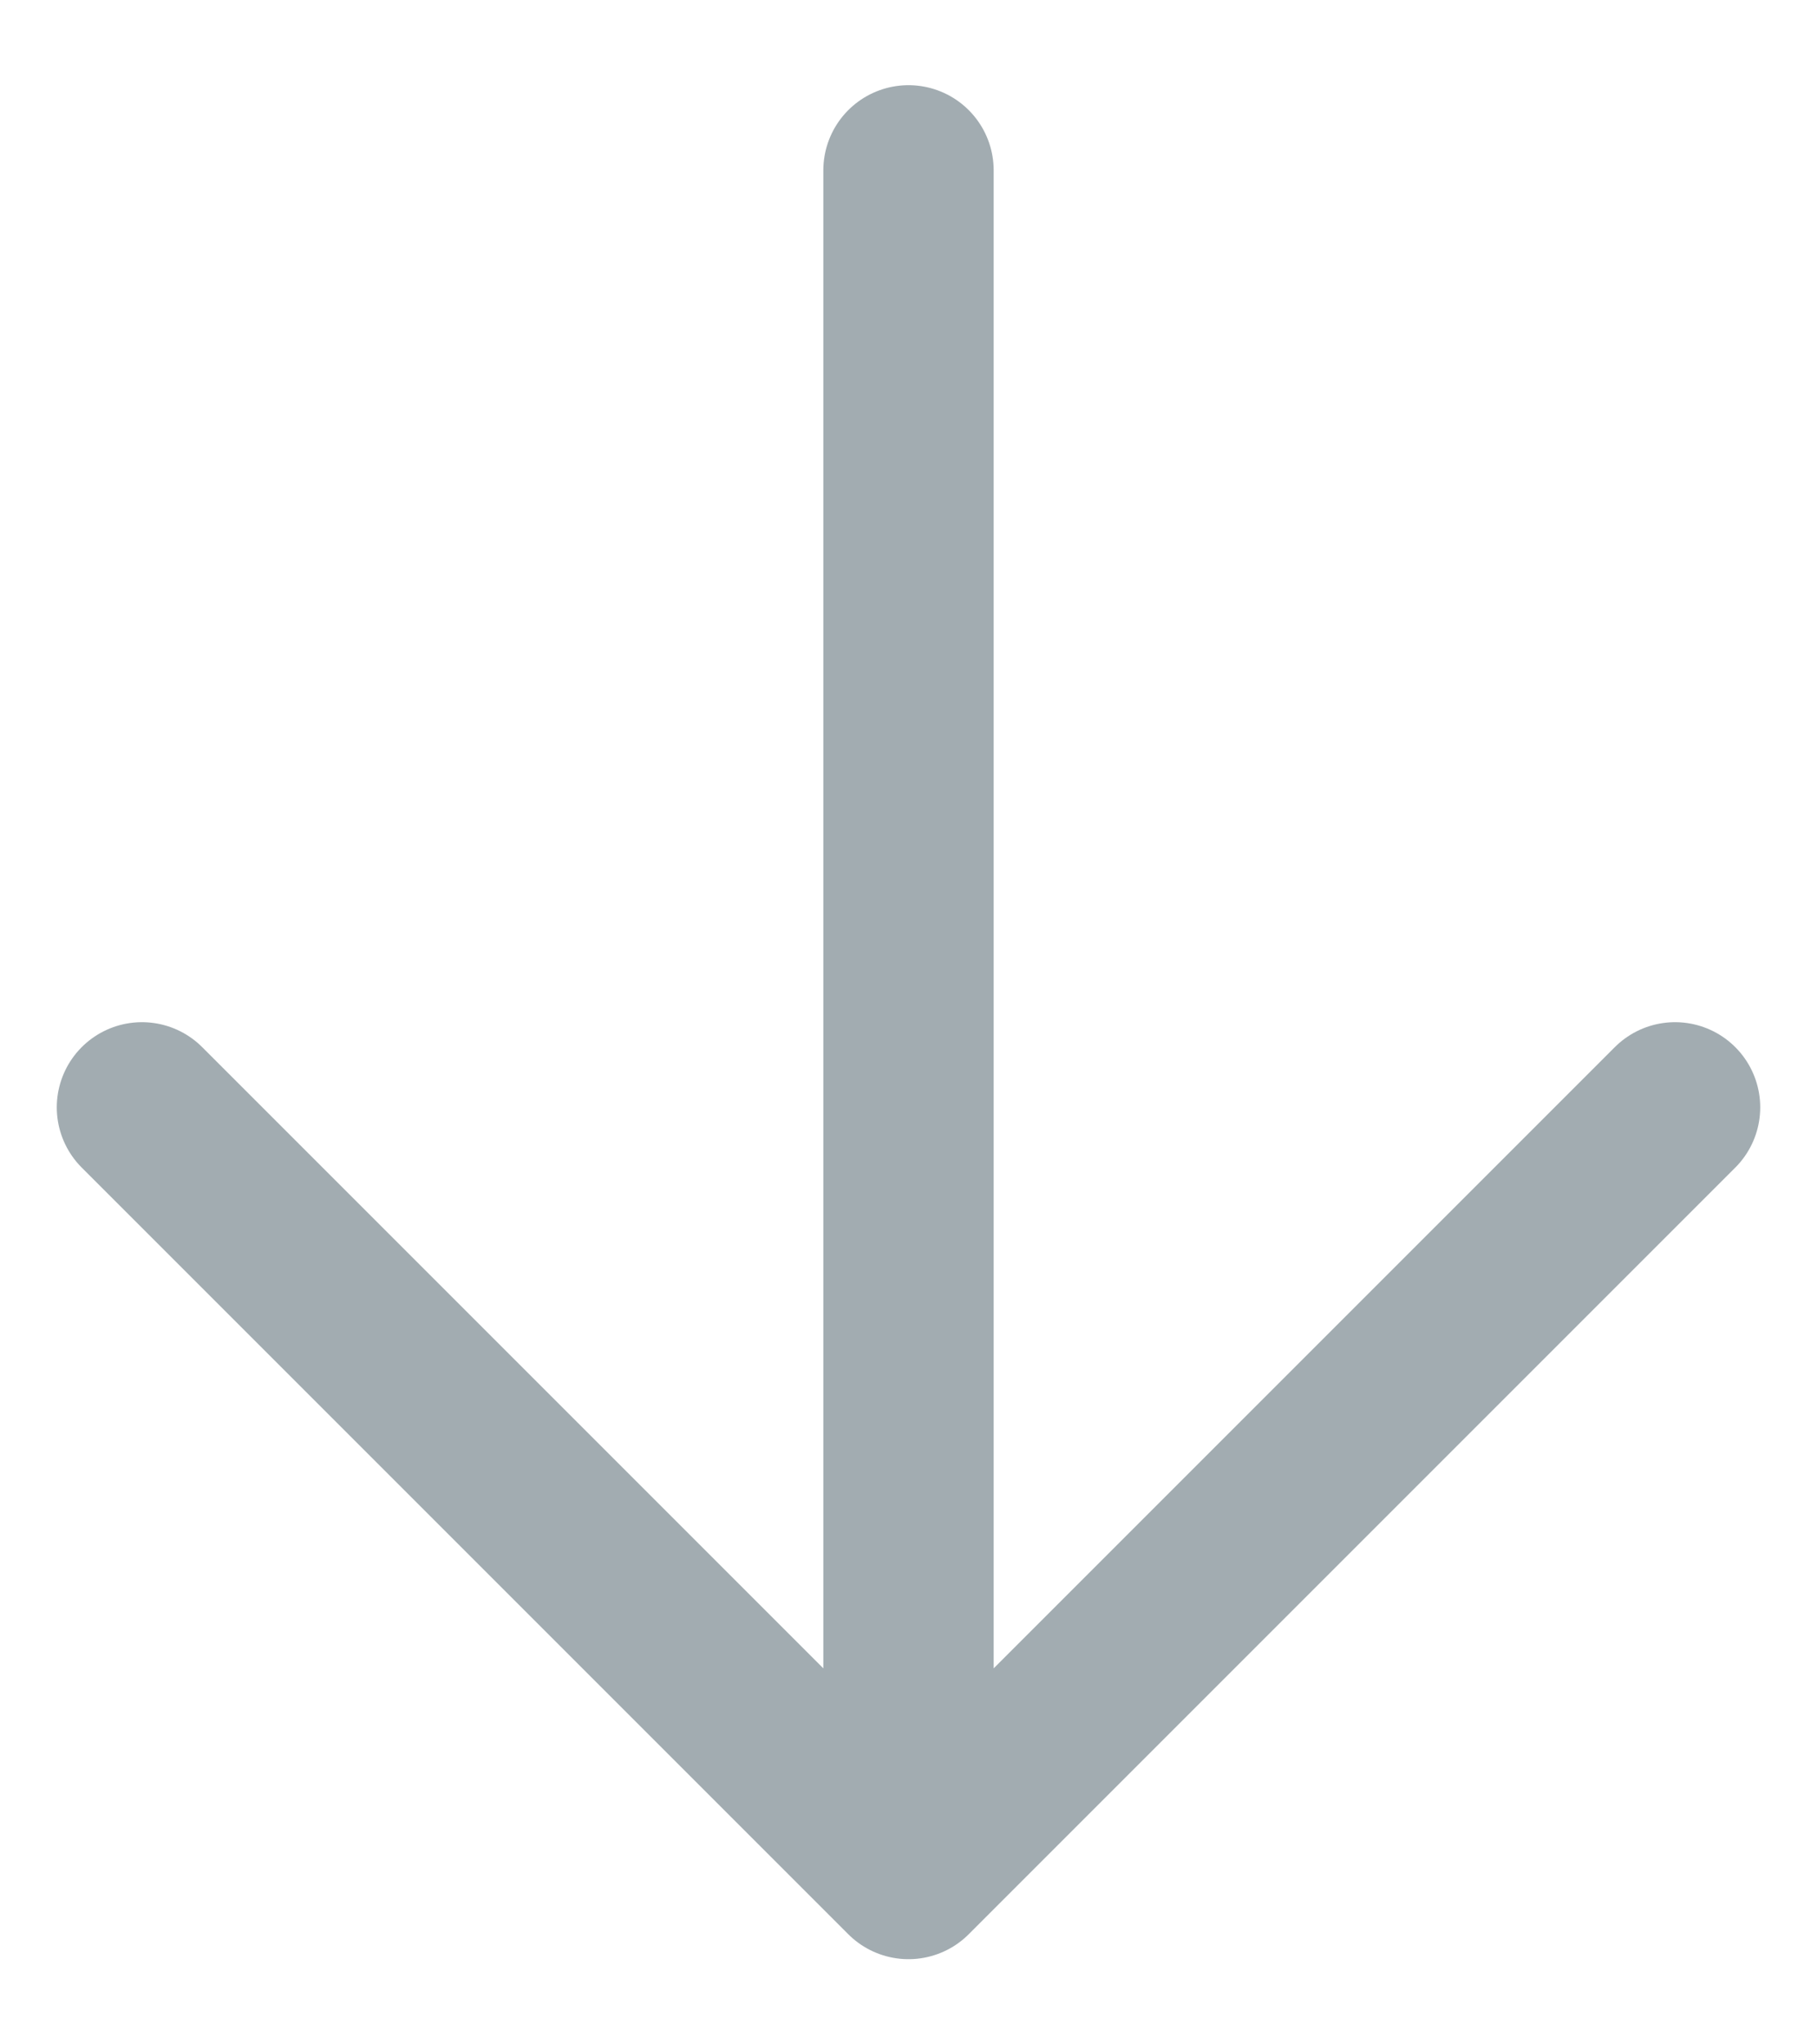 <svg width="16" height="18" viewBox="0 0 16 18" fill="none" xmlns="http://www.w3.org/2000/svg"><path d="M8 1.5v15m0 0l6.75-6.75M8 16.5L1.25 9.75" stroke="#A2ACB1" stroke-width="1.5" stroke-linecap="round" stroke-linejoin="round"/></svg>